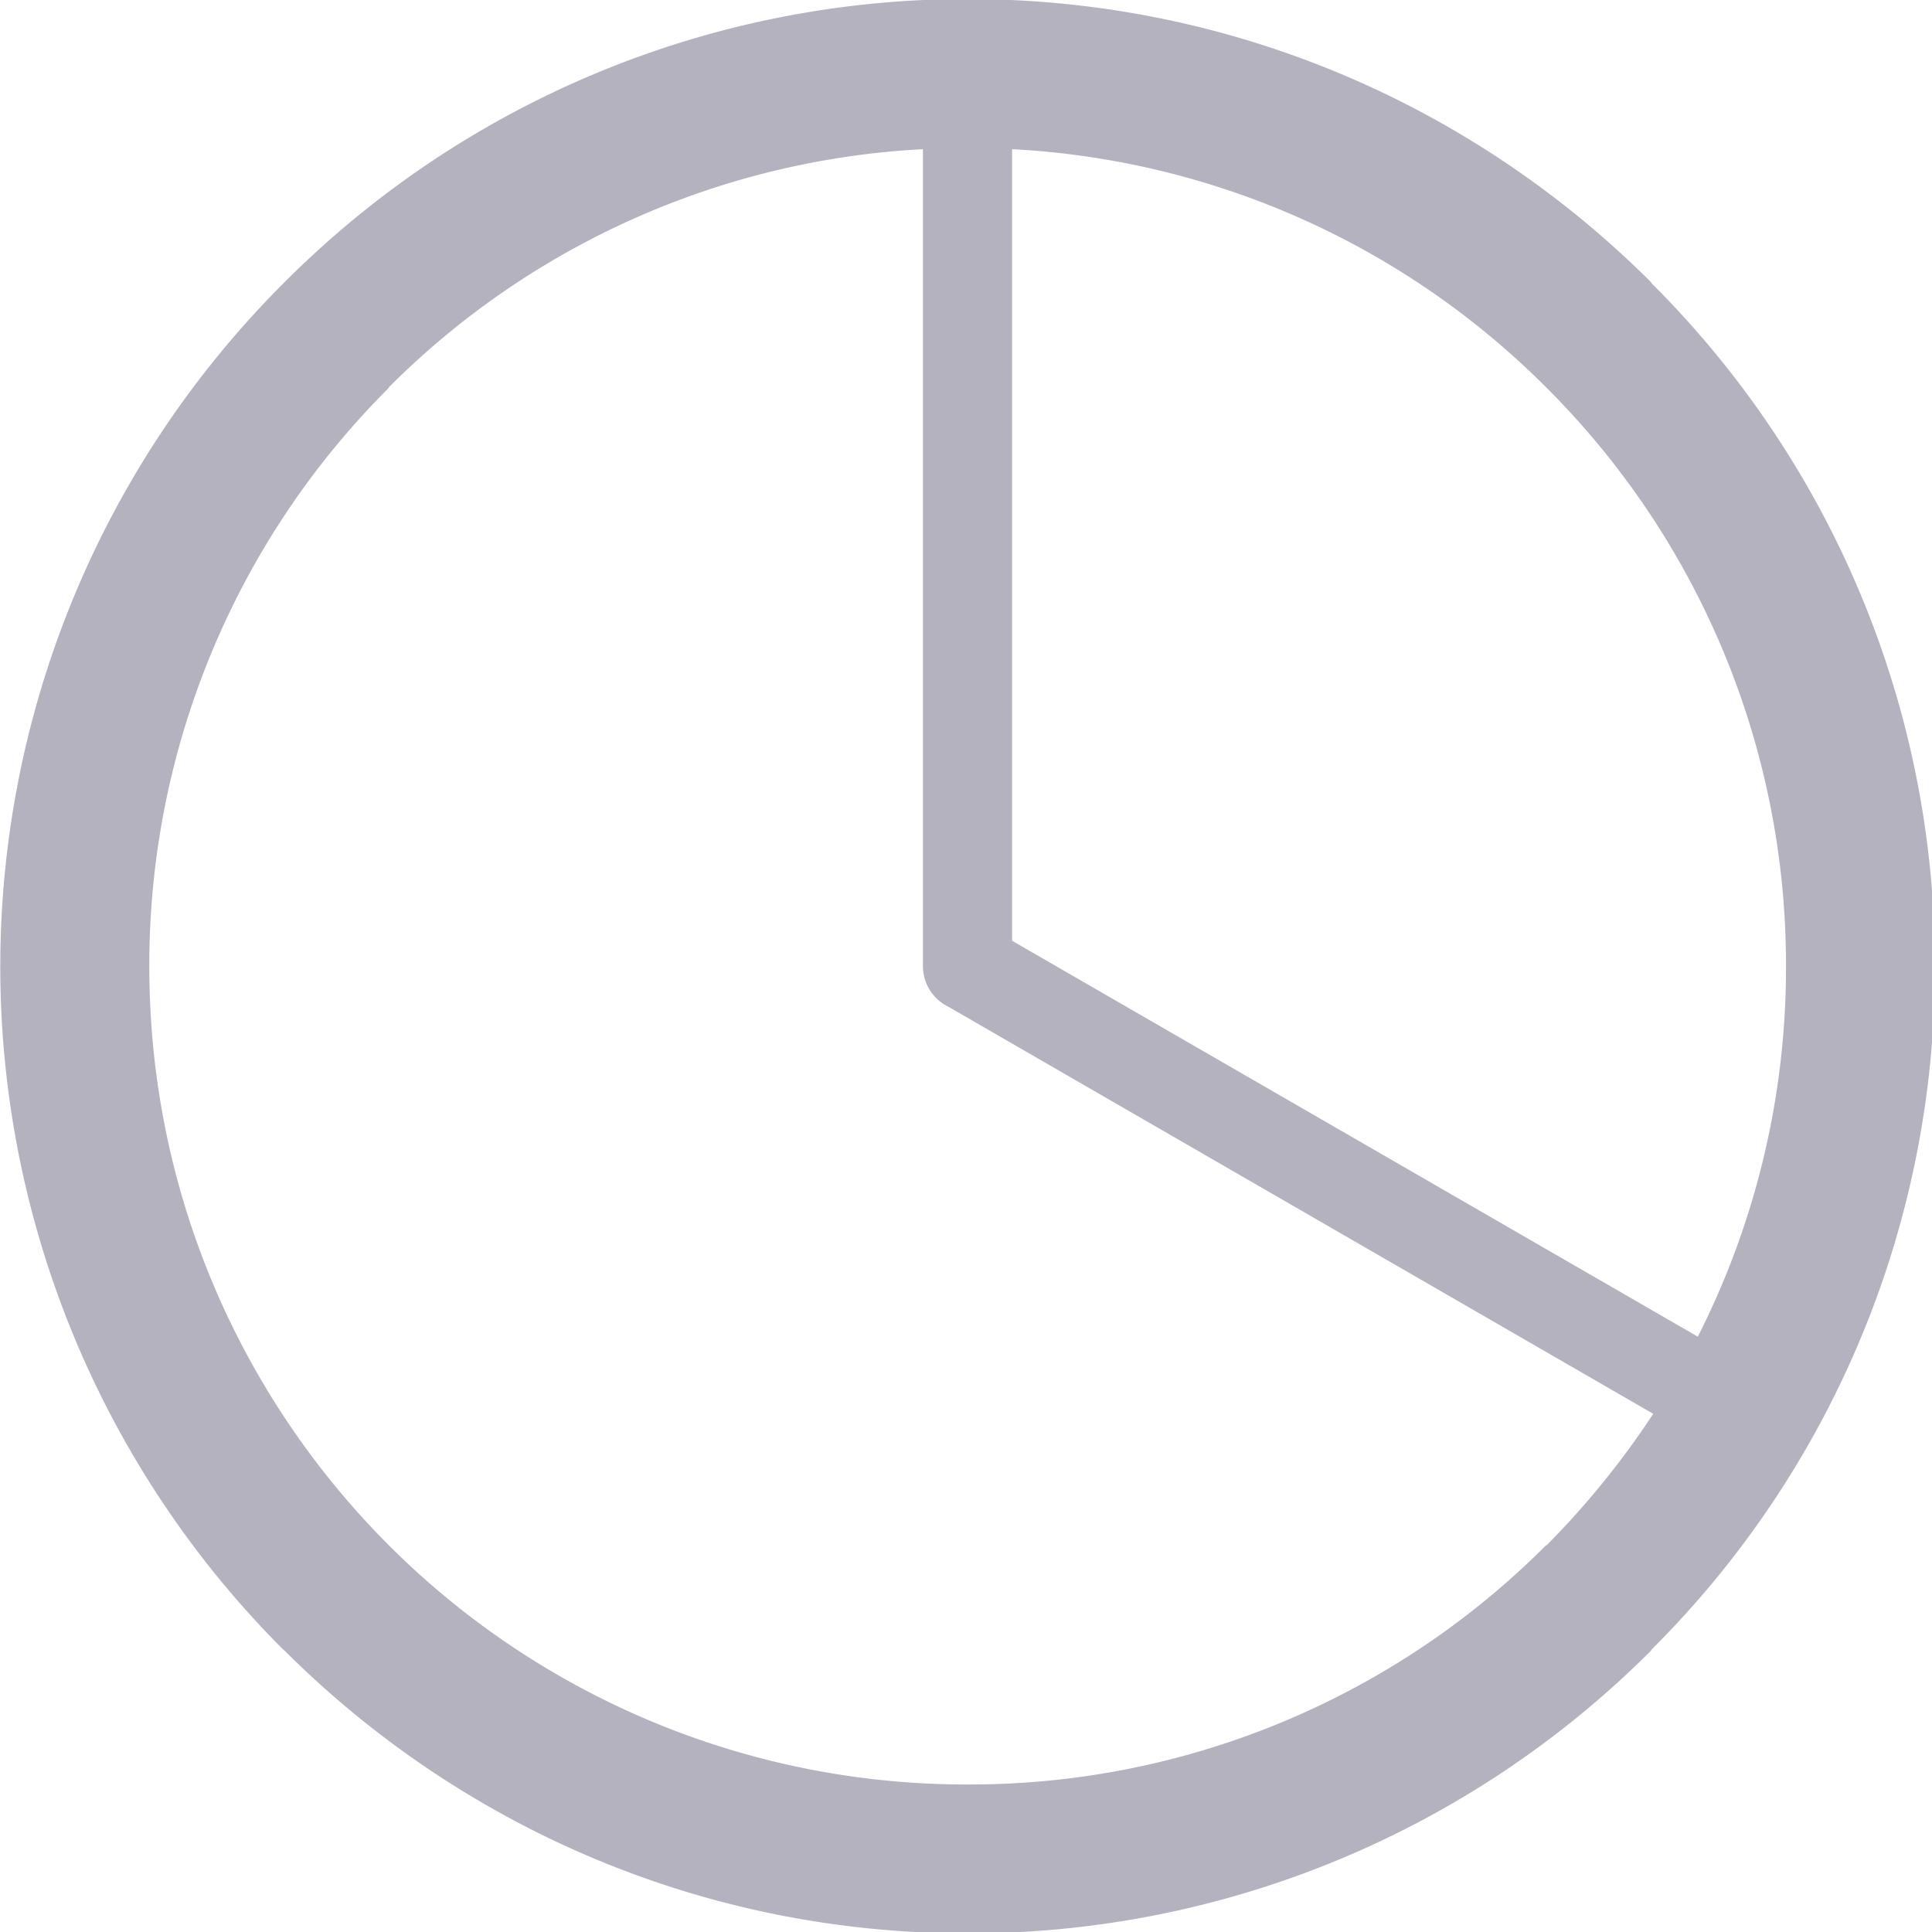 <svg baseProfile="full" xmlns="http://www.w3.org/2000/svg" width="14" height="14" preserveAspectRatio="none" shape-rendering="geometricPrecision"><path fill="#b4b2be" d="M7.009-.007c1.935 0 3.687.785 4.957 2.054v.004a6.97 6.97 0 012.055 4.953 6.97 6.97 0 01-2.055 4.951v.004a6.984 6.984 0 01-4.957 2.051c-1.93 0-3.68-.783-4.951-2.053h-.002v-.002h-.002a6.999 6.999 0 01.002-9.904v-.004h.004A6.983 6.983 0 017.009-.007zm.325 6.824l4.969 2.869a5.909 5.909 0 00.639-2.682 5.904 5.904 0 00-1.735-4.194l-.004-.004a5.9 5.9 0 00-3.869-1.725v5.736zm4.646 3.428l-5.108-2.95a.327.327 0 01-.184-.291V1.081a5.903 5.903 0 00-3.87 1.725v.004a5.905 5.905 0 00-1.736 4.194c0 1.638.663 3.12 1.736 4.194a5.916 5.916 0 004.191 1.733 5.897 5.897 0 004.194-1.733h.004c.289-.291.549-.612.773-.953z"/></svg>